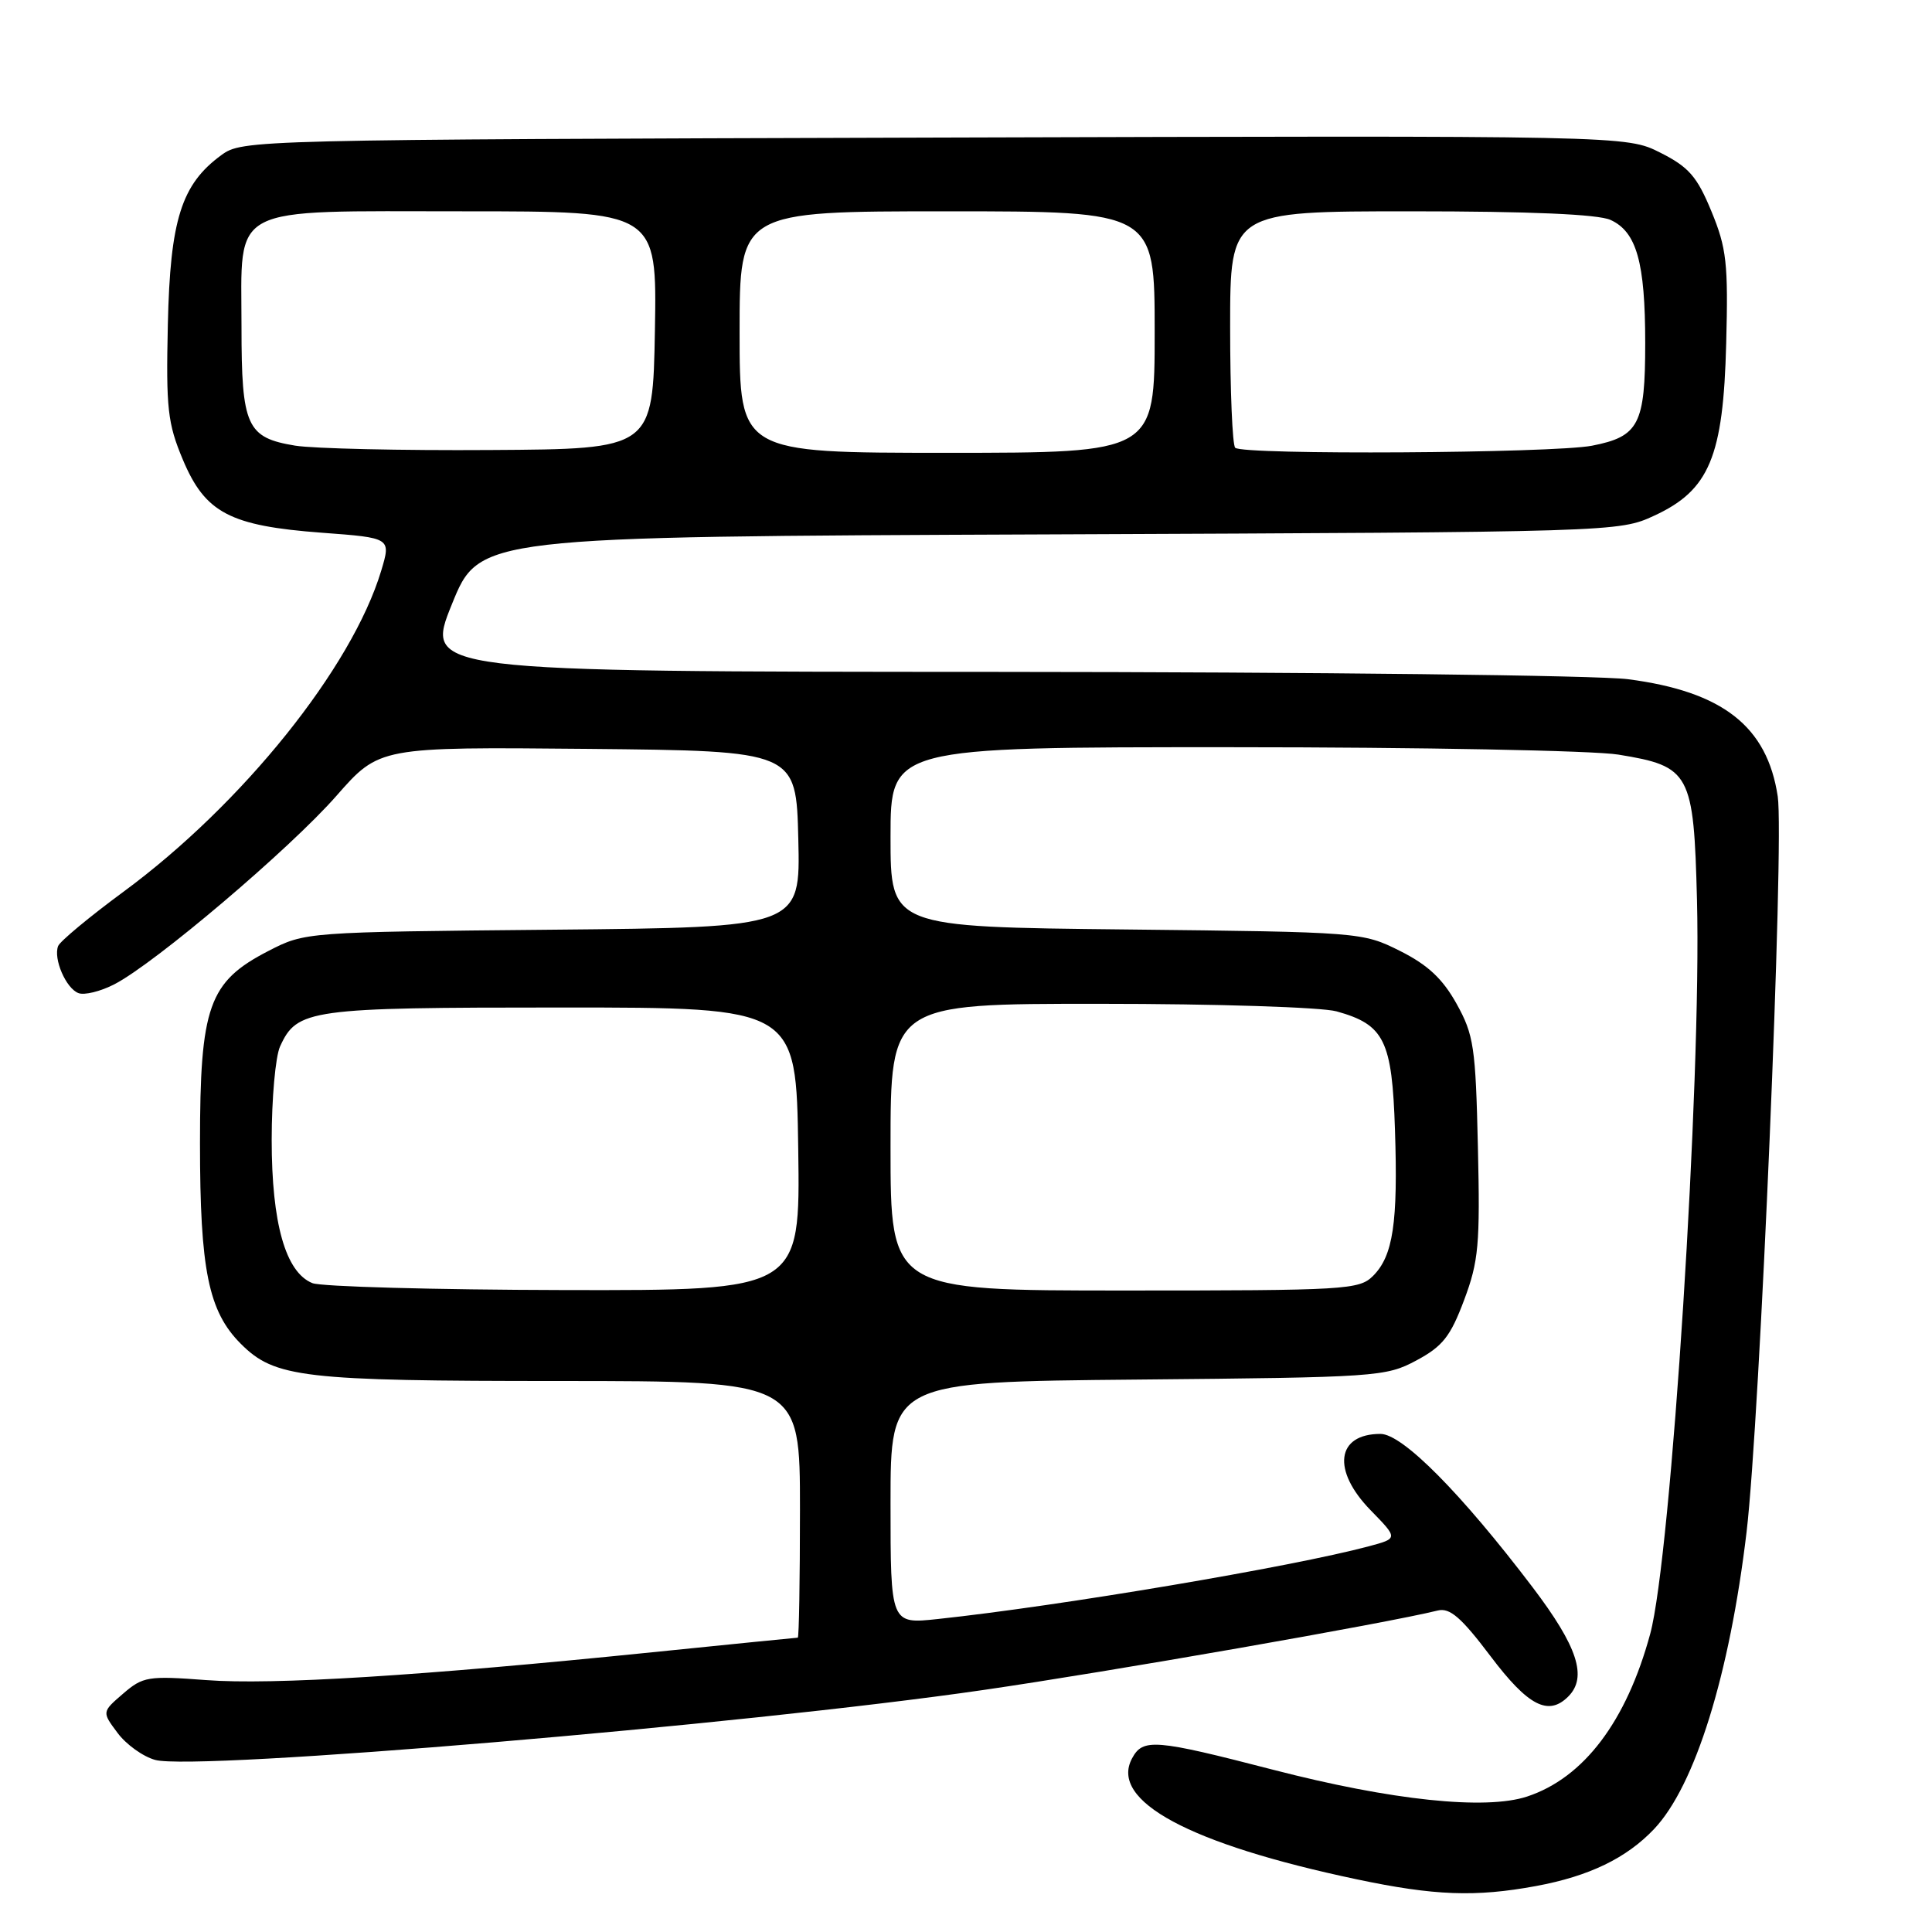 <?xml version="1.0" encoding="UTF-8" standalone="no"?>
<!DOCTYPE svg PUBLIC "-//W3C//DTD SVG 1.1//EN" "http://www.w3.org/Graphics/SVG/1.1/DTD/svg11.dtd" >
<svg xmlns="http://www.w3.org/2000/svg" xmlns:xlink="http://www.w3.org/1999/xlink" version="1.1" viewBox="0 0 256 256">
 <g >
 <path fill="currentColor"
d=" M 203.53 249.91 C 210.57 248.61 215.53 246.21 219.19 242.34 C 224.61 236.60 229.18 221.92 231.43 203.00 C 233.19 188.17 236.44 111.42 235.56 105.53 C 234.16 96.25 228.27 91.63 215.73 90.00 C 211.75 89.48 174.25 89.05 132.38 89.03 C 56.26 89.00 56.26 89.00 59.88 80.06 C 63.50 71.11 63.50 71.11 139.00 70.81 C 214.00 70.50 214.53 70.49 219.19 68.33 C 226.50 64.96 228.35 60.52 228.73 45.50 C 229.01 34.88 228.78 32.87 226.77 28.00 C 224.87 23.39 223.77 22.13 220.00 20.23 C 215.50 17.96 215.50 17.96 123.82 18.23 C 32.98 18.50 32.12 18.52 29.32 20.56 C 24.03 24.43 22.55 29.13 22.24 43.00 C 21.99 54.12 22.21 56.10 24.23 60.91 C 27.19 67.96 30.46 69.68 42.66 70.59 C 51.82 71.27 51.82 71.27 50.51 75.63 C 46.64 88.48 32.12 106.56 16.35 118.17 C 11.83 121.50 7.94 124.73 7.70 125.36 C 7.05 127.05 8.74 130.96 10.39 131.59 C 11.17 131.90 13.32 131.37 15.16 130.42 C 20.55 127.64 38.42 112.47 44.58 105.45 C 50.27 98.97 50.27 98.97 77.89 99.23 C 105.50 99.50 105.50 99.50 105.78 111.19 C 106.06 122.88 106.06 122.88 73.25 123.19 C 40.46 123.50 40.44 123.50 35.56 126.01 C 27.65 130.09 26.50 133.32 26.50 151.50 C 26.50 168.28 27.62 173.77 31.91 178.06 C 36.41 182.56 40.07 182.99 74.25 182.99 C 106.00 183.00 106.00 183.00 106.00 200.00 C 106.00 209.35 105.87 217.00 105.71 217.00 C 105.55 217.00 96.88 217.87 86.46 218.93 C 55.74 222.06 36.05 223.29 27.31 222.62 C 19.62 222.04 18.94 222.15 16.31 224.42 C 13.50 226.84 13.50 226.84 15.57 229.61 C 16.70 231.14 18.95 232.76 20.57 233.20 C 25.92 234.68 98.51 228.55 130.25 223.94 C 146.96 221.52 183.70 215.09 190.52 213.40 C 192.11 213.01 193.63 214.32 197.50 219.45 C 202.48 226.05 205.16 227.44 207.80 224.80 C 210.37 222.23 209.05 218.19 203.07 210.31 C 193.59 197.83 185.83 190.00 182.92 190.00 C 177.06 190.00 176.45 194.83 181.63 200.13 C 185.26 203.85 185.26 203.85 181.38 204.89 C 171.27 207.60 140.47 212.80 124.25 214.53 C 118.00 215.20 118.00 215.20 118.00 199.15 C 118.00 183.10 118.00 183.10 150.75 182.80 C 182.42 182.51 183.64 182.43 187.67 180.27 C 191.16 178.40 192.19 177.10 194.00 172.27 C 195.93 167.13 196.13 164.91 195.83 152.00 C 195.53 138.74 195.29 137.12 193.00 133.00 C 191.15 129.68 189.19 127.85 185.50 126.00 C 180.54 123.52 180.26 123.50 149.25 123.16 C 118.00 122.83 118.00 122.83 118.00 110.91 C 118.00 99.00 118.00 99.00 163.25 99.01 C 188.14 99.01 211.18 99.45 214.45 99.99 C 223.97 101.54 224.43 102.40 224.86 119.28 C 225.47 143.09 221.44 206.27 218.66 216.50 C 215.51 228.10 209.86 235.57 202.35 238.05 C 196.84 239.87 184.39 238.56 168.73 234.51 C 152.99 230.44 151.44 230.31 150.00 233.00 C 146.98 238.63 157.59 244.34 179.78 249.02 C 190.06 251.19 195.51 251.39 203.53 249.91 Z  M 41.39 170.02 C 37.84 168.59 36.00 162.10 36.00 151.03 C 36.00 145.56 36.50 140.00 37.11 138.66 C 39.36 133.72 40.98 133.50 74.40 133.50 C 105.50 133.50 105.50 133.50 105.77 152.25 C 106.04 171.00 106.04 171.00 74.77 170.94 C 57.57 170.90 42.55 170.49 41.39 170.02 Z  M 118.00 152.00 C 118.00 133.00 118.00 133.00 145.75 133.01 C 161.16 133.01 175.10 133.46 177.10 134.01 C 183.43 135.77 184.46 137.84 184.84 149.70 C 185.25 162.04 184.59 166.41 181.94 169.06 C 180.10 170.90 178.37 171.00 149.00 171.00 C 118.00 171.00 118.00 171.00 118.00 152.00 Z  M 39.11 59.05 C 32.68 57.99 32.00 56.49 32.00 43.31 C 32.00 26.92 29.91 28.00 61.53 28.00 C 87.05 28.00 87.05 28.00 86.78 43.75 C 86.50 59.50 86.50 59.50 65.00 59.63 C 53.17 59.71 41.52 59.44 39.11 59.05 Z  M 98.00 44.00 C 98.00 28.00 98.00 28.00 125.50 28.00 C 153.00 28.00 153.00 28.00 153.00 44.00 C 153.00 60.00 153.00 60.00 125.50 60.00 C 98.00 60.00 98.00 60.00 98.00 44.00 Z  M 163.67 59.33 C 163.30 58.97 163.00 51.77 163.00 43.33 C 163.00 28.00 163.00 28.00 186.95 28.00 C 202.73 28.00 211.76 28.39 213.40 29.14 C 216.86 30.71 218.00 34.77 218.00 45.46 C 218.00 56.24 217.16 57.85 210.94 59.06 C 205.71 60.06 164.64 60.31 163.67 59.33 Z "/>
</g>
</svg>